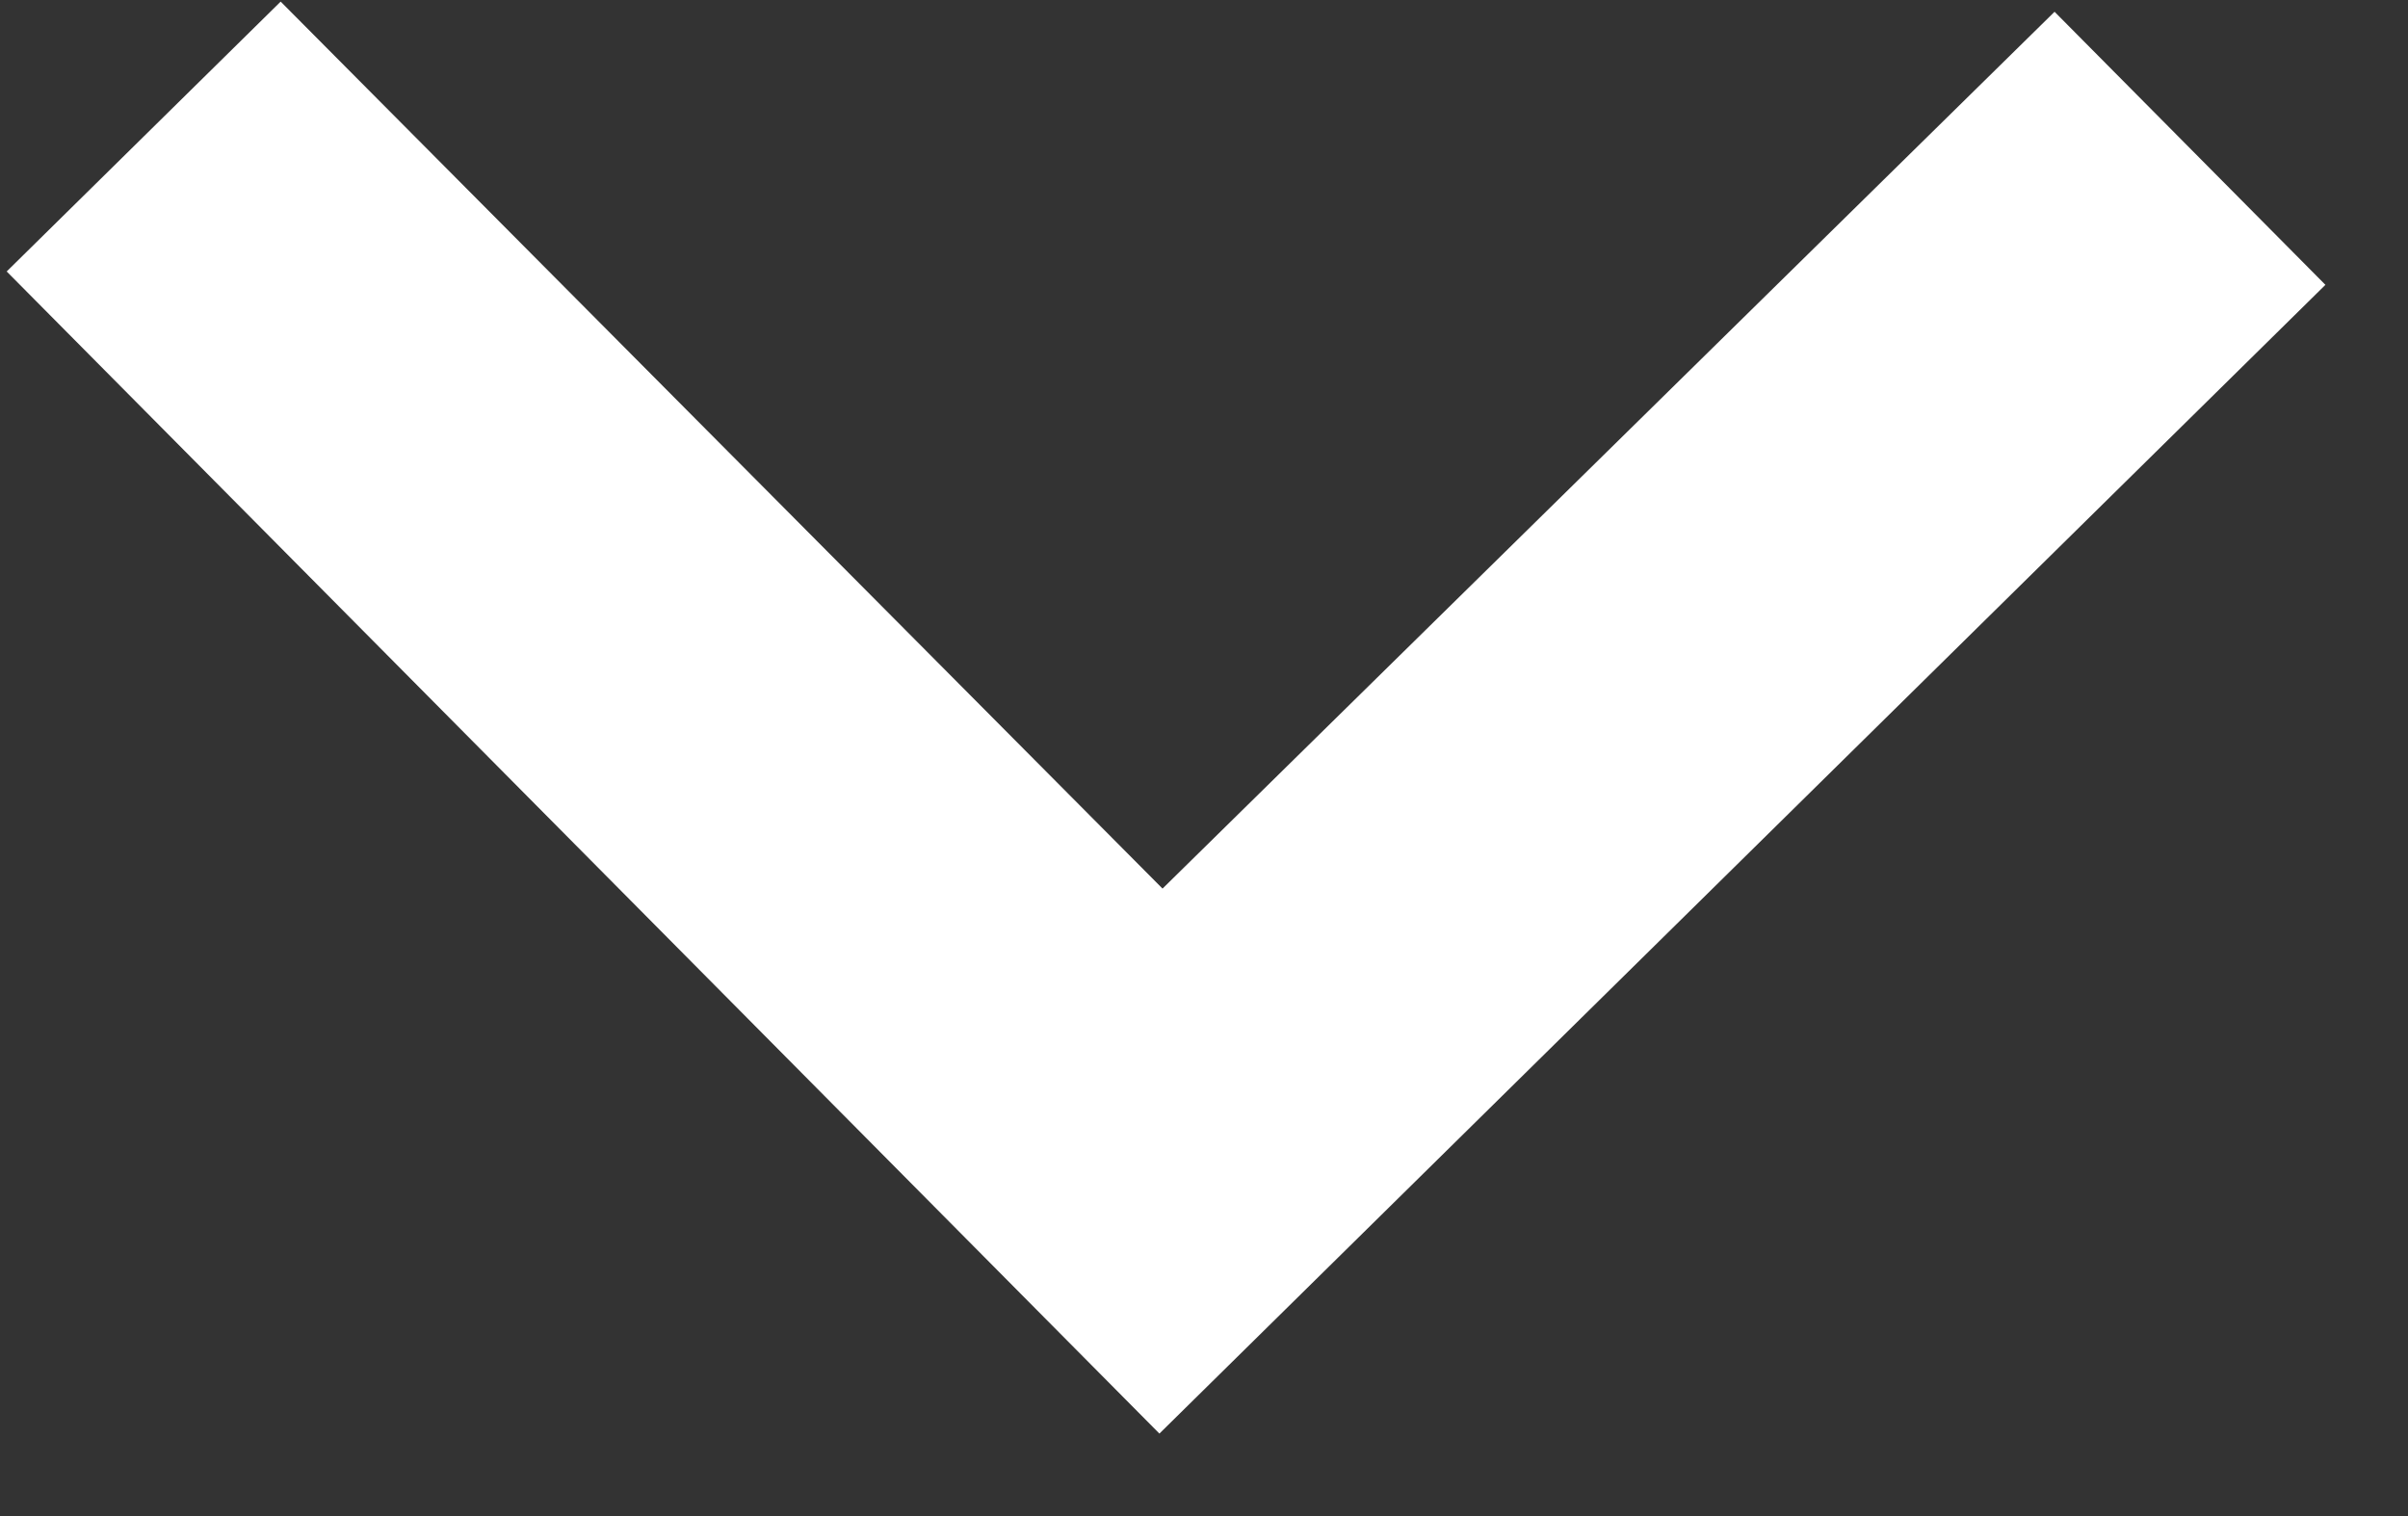 <svg width="27" height="17" viewBox="0 0 27 17" fill="none" xmlns="http://www.w3.org/2000/svg">
<rect x="0" y="0" width="27" height="17" fill="#333333" stroke="none"/>
<path id="Vector" d="M26.074 3.194L23.037 0.132L13.035 9.964L3.147 0.018L0.075 3.044L13 16.075L26.074 3.194Z" fill="white"/>
</svg>
